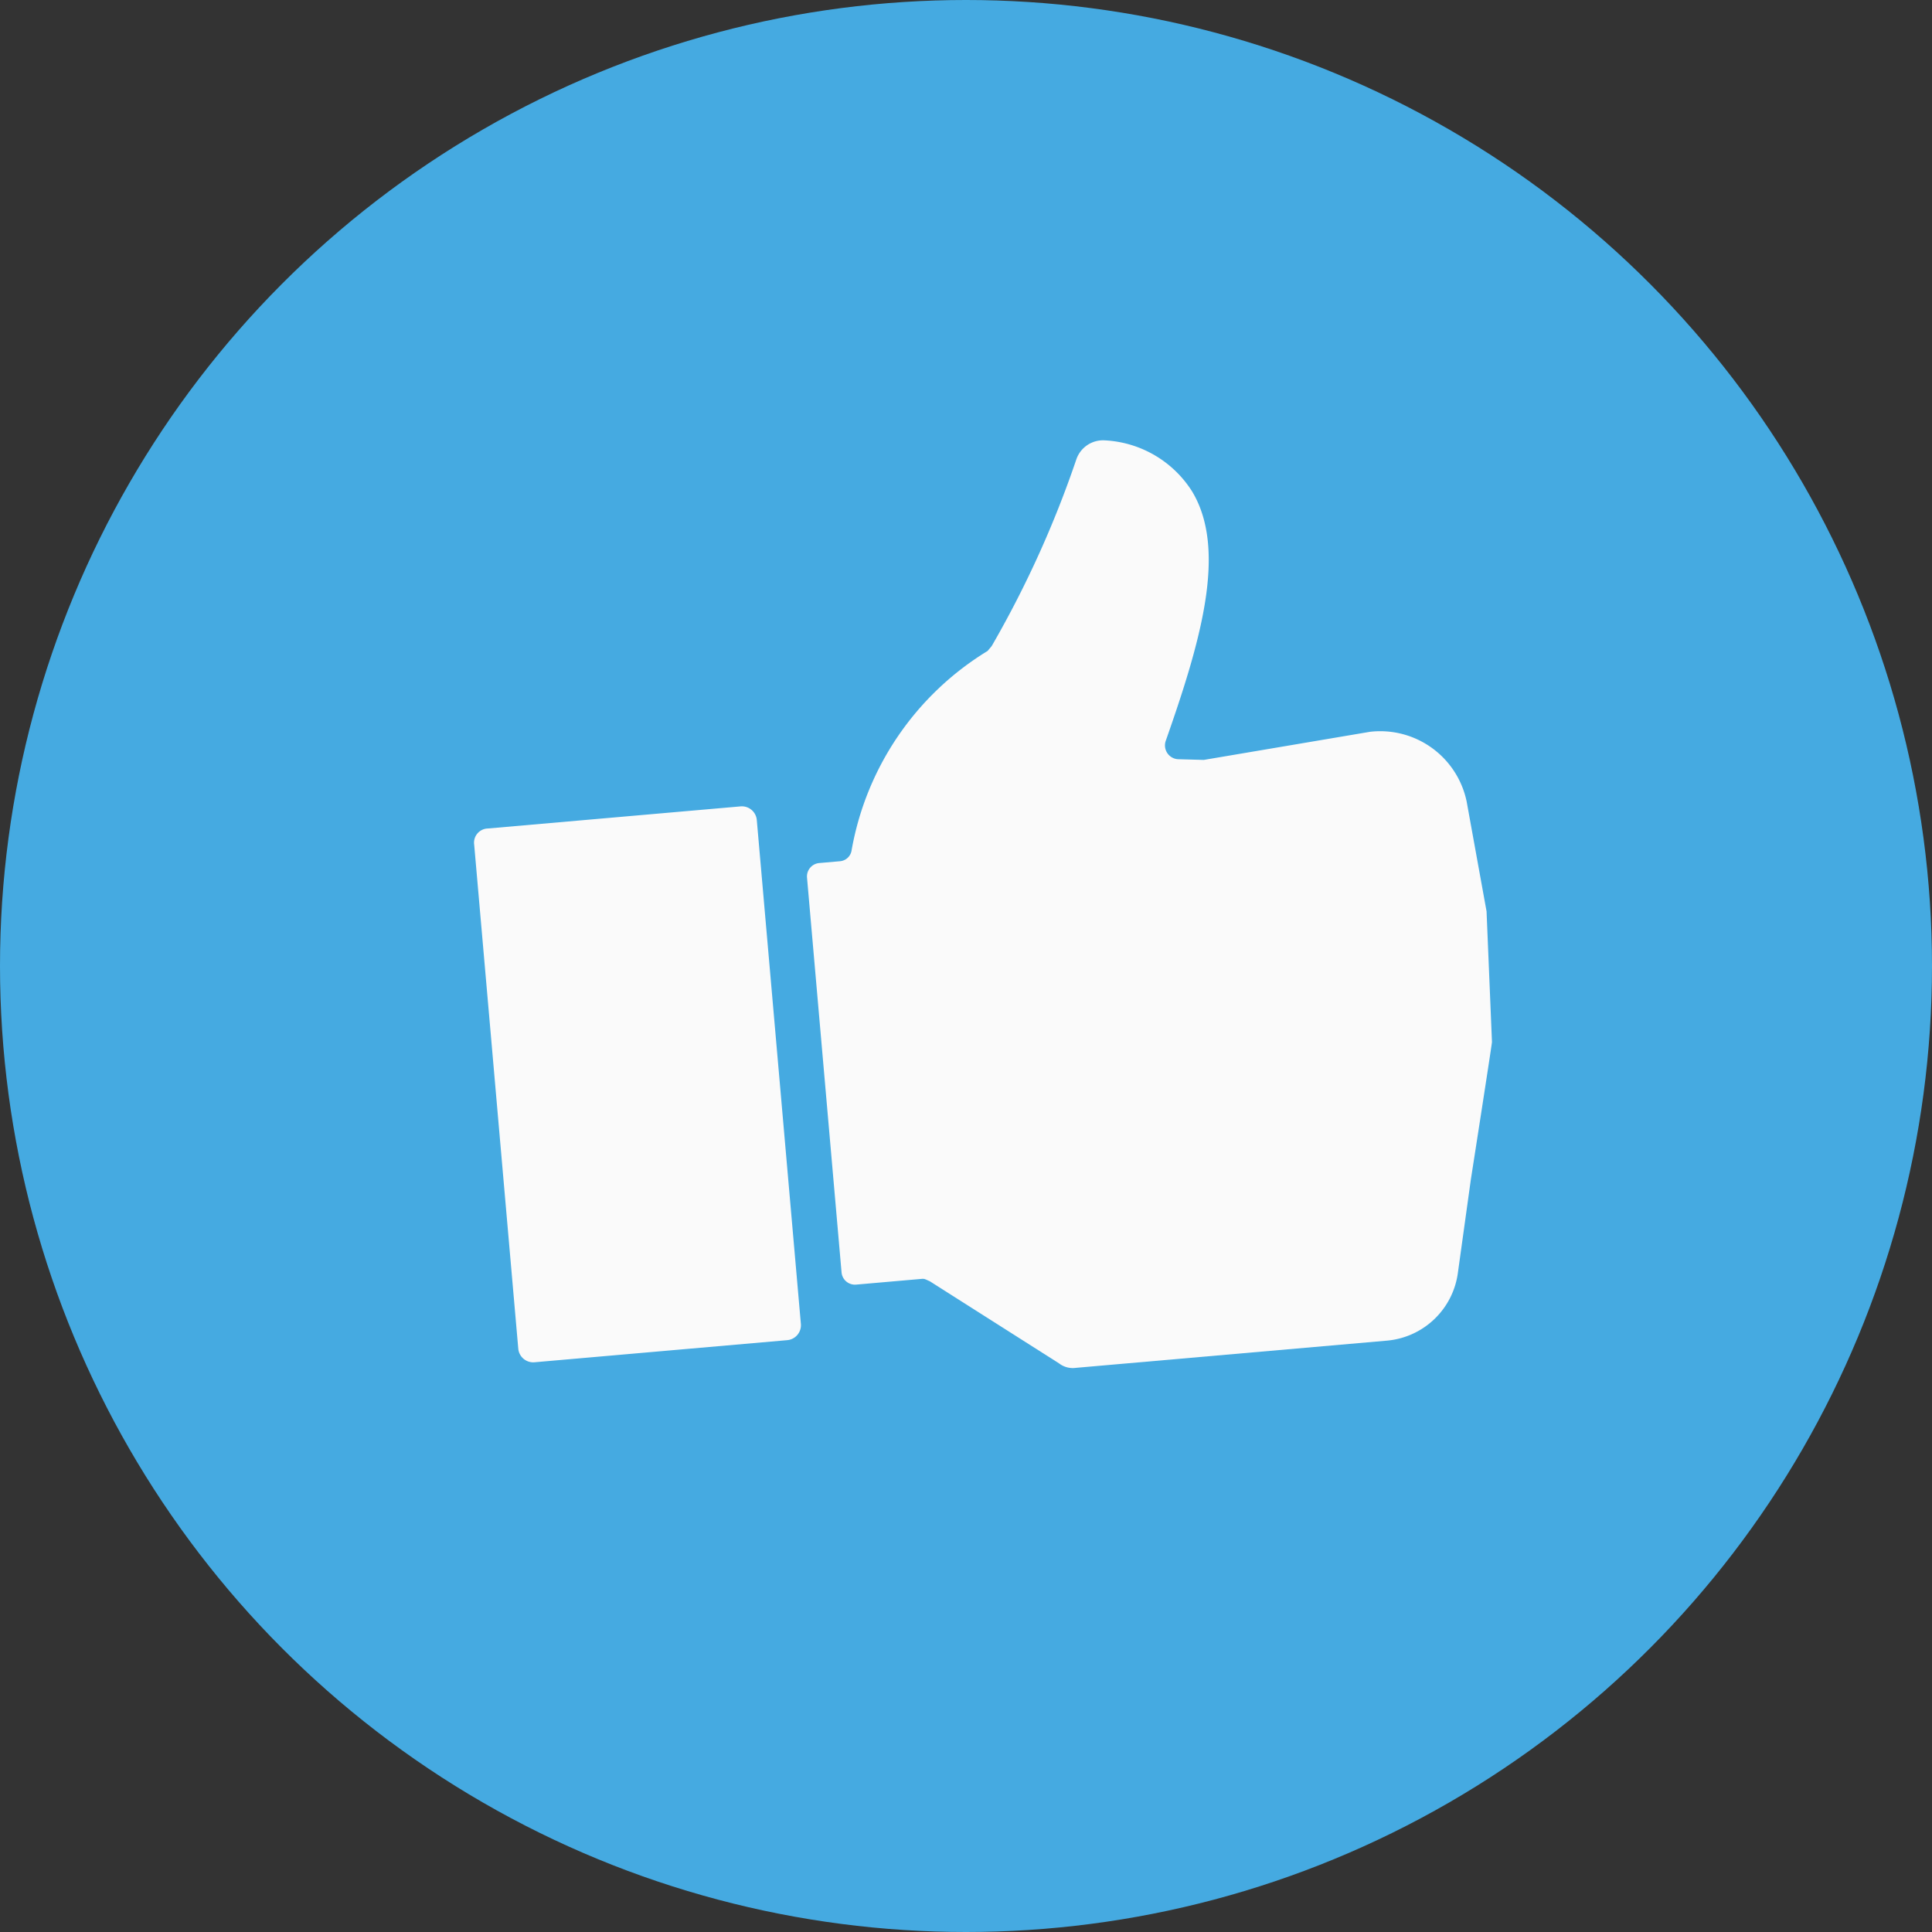 <svg xmlns="http://www.w3.org/2000/svg" width="30" height="30" viewBox="0 0 30 30"><rect x="0" y="0" width="30" height="30" fill="#333333" stroke="none"/><defs><style>.a{fill:#45aae1;}.b{fill:#fafafa;}</style></defs><g transform="translate(-788.159 -535)"><g transform="translate(-8.341 -7.375)"><circle class="a" cx="15" cy="15" r="15" transform="translate(796.5 542.375)"/><g transform="translate(775.376 528.13) rotate(-5)"><g transform="translate(25.994 24.33)"><path class="b" d="M25.994,40.53v7.854a.233.233,0,0,0,.233.233h3.939a.233.233,0,0,0,.233-.233V40.53a.233.233,0,0,0-.233-.233H26.227A.22.22,0,0,0,25.994,40.53Z" transform="translate(-25.994 -35.119)"/><path class="b" d="M52.2,32.141h0l-.093,2.028c0,.023-.513,2.1-.513,2.1l-.326,1.422a1.22,1.22,0,0,1-1.188.956H45.23a.35.35,0,0,1-.256-.093l-1.888-1.445c-.047-.023-.07-.047-.116-.047H41.944a.209.209,0,0,1-.21-.21V30.7a.209.209,0,0,1,.21-.209h.327a.2.2,0,0,0,.186-.14,4.551,4.551,0,0,1,2.377-2.913l.07-.07a16.214,16.214,0,0,0,1.562-2.773.438.438,0,0,1,.466-.256,1.705,1.705,0,0,1,1.282.909c.466.956-.07,2.33-.746,3.822a.215.215,0,0,0,.163.3l.4.046h0l2.61-.21h0a1.371,1.371,0,0,1,1.4,1.212Z" transform="translate(-36.63 -24.33)"/></g></g></g></g></svg>
